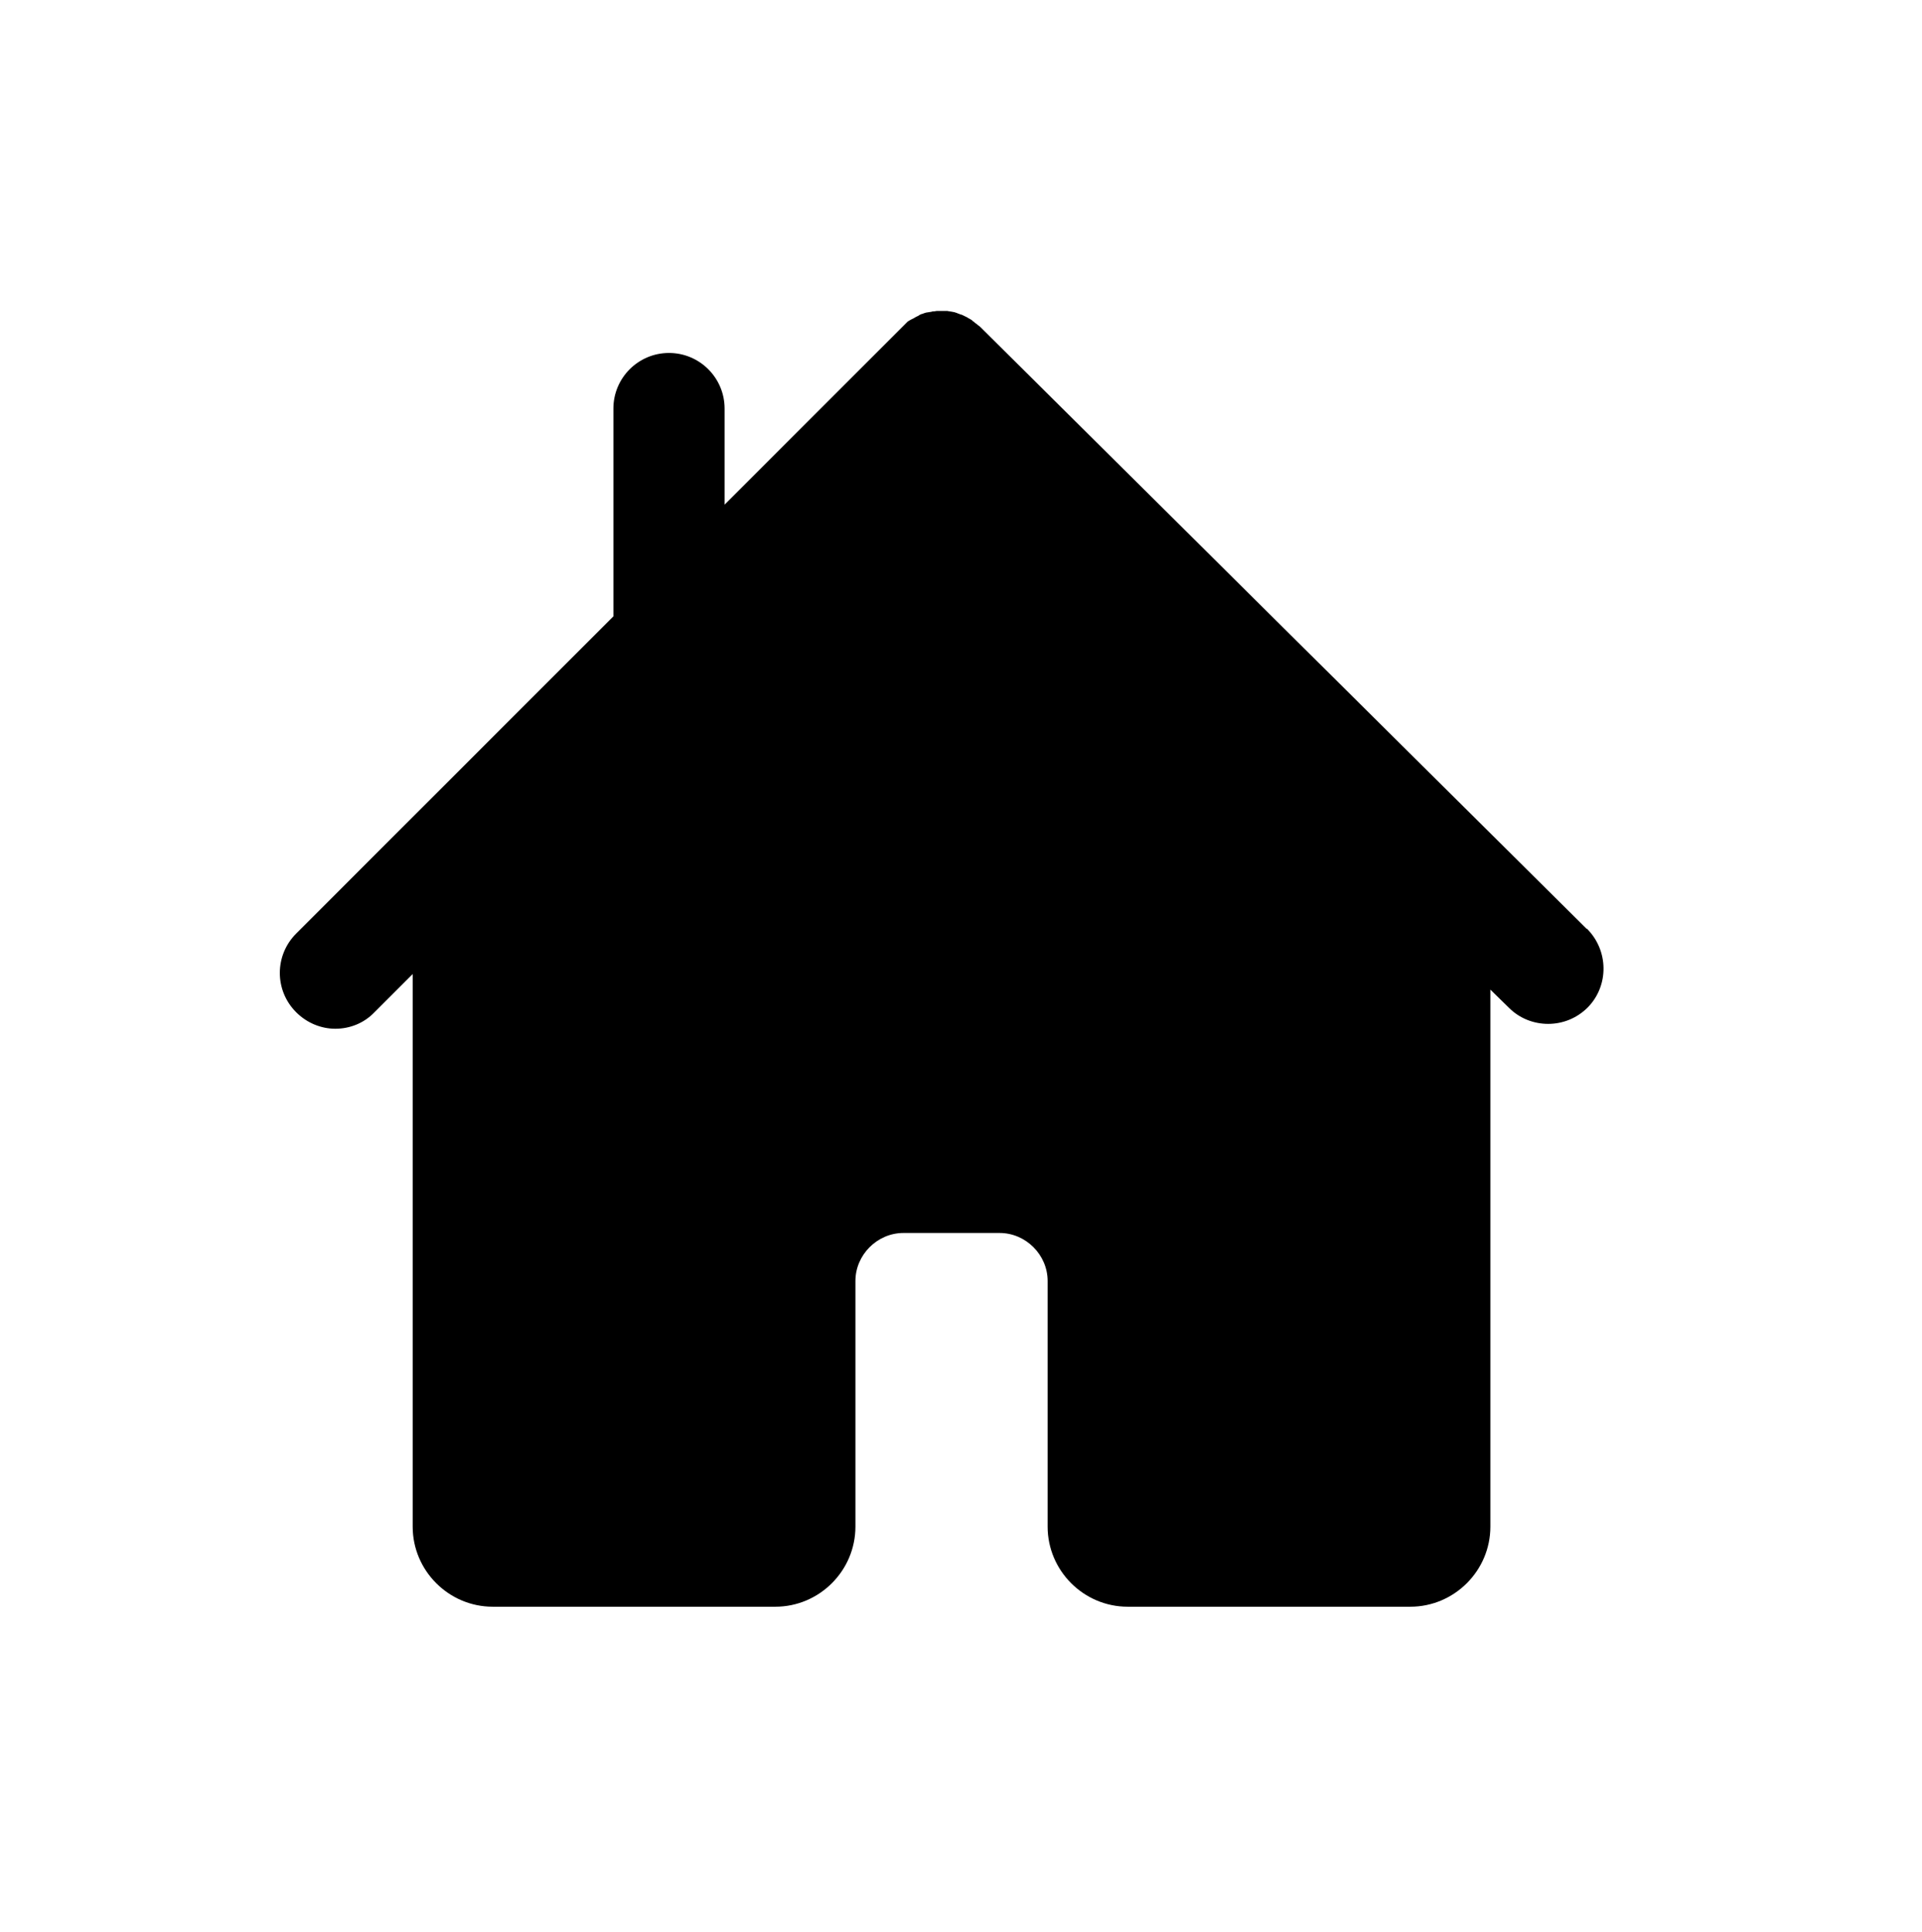 <?xml version="1.0" encoding="UTF-8" standalone="no"?>
<svg width="560px" height="563px" viewBox="0 0 560 563" version="1.1" xmlns="http://www.w3.org/2000/svg" xmlns:xlink="http://www.w3.org/1999/xlink">
    <!-- Generator: sketchtool 3.8.2 (29753) - http://www.bohemiancoding.com/sketch -->
    <title>home</title>
    <desc>Created with sketchtool.</desc>
    <defs></defs>
    <g id="Page-1" stroke="none" stroke-width="1" fill="none" fill-rule="evenodd">
        <g id="home" fill="#000000">
            <g id="home-inverted" transform="translate(80, 82)">
                <path d="M382.26,188.6 L205.7,13.34 C205.58,13.22 205.32,12.96 205.06,12.82 C204.8,12.68 204.68,12.44 204.42,12.3 C204.16,12.18 204.04,12.04 203.78,11.78 C203.52,11.66 203.26,11.4 203.14,11.26 C202.88,11.14 202.76,11 202.5,10.88 C202.24,10.76 201.98,10.62 201.86,10.5 C201.6,10.38 201.34,10.24 201.08,10.12 C200.82,10 200.56,9.86 200.3,9.74 C200.04,9.62 199.78,9.62 199.52,9.48 C199.26,9.34 199,9.36 198.88,9.22 C198.62,9.1 198.36,9.1 198.1,8.96 C197.84,8.96 197.58,8.84 197.46,8.84 C197.2,8.84 196.94,8.72 196.68,8.72 C196.42,8.72 196.16,8.6 196.04,8.6 L195.14,8.6 L194.5,8.6 L193.72,8.6 L192.94,8.6 C192.68,8.6 192.42,8.72 192.16,8.72 C191.9,8.72 191.64,8.72 191.38,8.84 C191.12,8.84 190.86,8.96 190.6,8.96 C190.34,8.96 190.08,9.08 189.82,9.08 C189.56,9.2 189.3,9.2 189.04,9.34 C188.78,9.48 188.52,9.46 188.26,9.6 C188,9.72 187.74,9.86 187.62,9.98 C187.36,10.1 187.1,10.24 186.84,10.36 C186.58,10.48 186.46,10.62 186.2,10.74 C185.94,10.86 185.68,11 185.42,11.12 C185.16,11.24 185.04,11.38 184.78,11.5 C184.52,11.62 184.26,11.88 184.14,12.02 C184.02,12.16 183.76,12.4 183.62,12.54 C183.36,12.8 183.24,12.92 182.98,13.18 L131.12,65.04 L131.12,37.04 C131.12,28.1 123.86,20.84 114.92,20.84 C105.98,20.84 98.72,28.1 98.72,37.04 L98.72,97.58 L6.3,190 C-0.06,196.36 -0.06,206.6 6.3,212.94 C9.42,216.06 13.56,217.74 17.7,217.74 C21.84,217.74 26,216.18 29.1,212.94 L40.24,201.8 L40.24,362.8 C40.24,375.64 50.74,386.14 63.58,386.14 L145.9,386.14 C158.74,386.14 169.24,375.64 169.24,362.8 L169.24,291.24 C169.24,283.6 175.6,277.24 183.24,277.24 L211.24,277.24 C218.88,277.24 225.24,283.6 225.24,291.24 L225.24,362.8 C225.24,375.64 235.74,386.14 248.58,386.14 L330.9,386.14 C343.74,386.14 354.24,375.64 354.24,362.8 L354.24,206.34 L359.68,211.66 C362.8,214.78 366.94,216.32 371.08,216.32 C375.22,216.32 379.38,214.76 382.62,211.52 C388.84,205.16 388.72,194.92 382.36,188.58 L382.26,188.6 Z" id="Shape"></path>
            </g>
        </g>
    </g>
</svg>